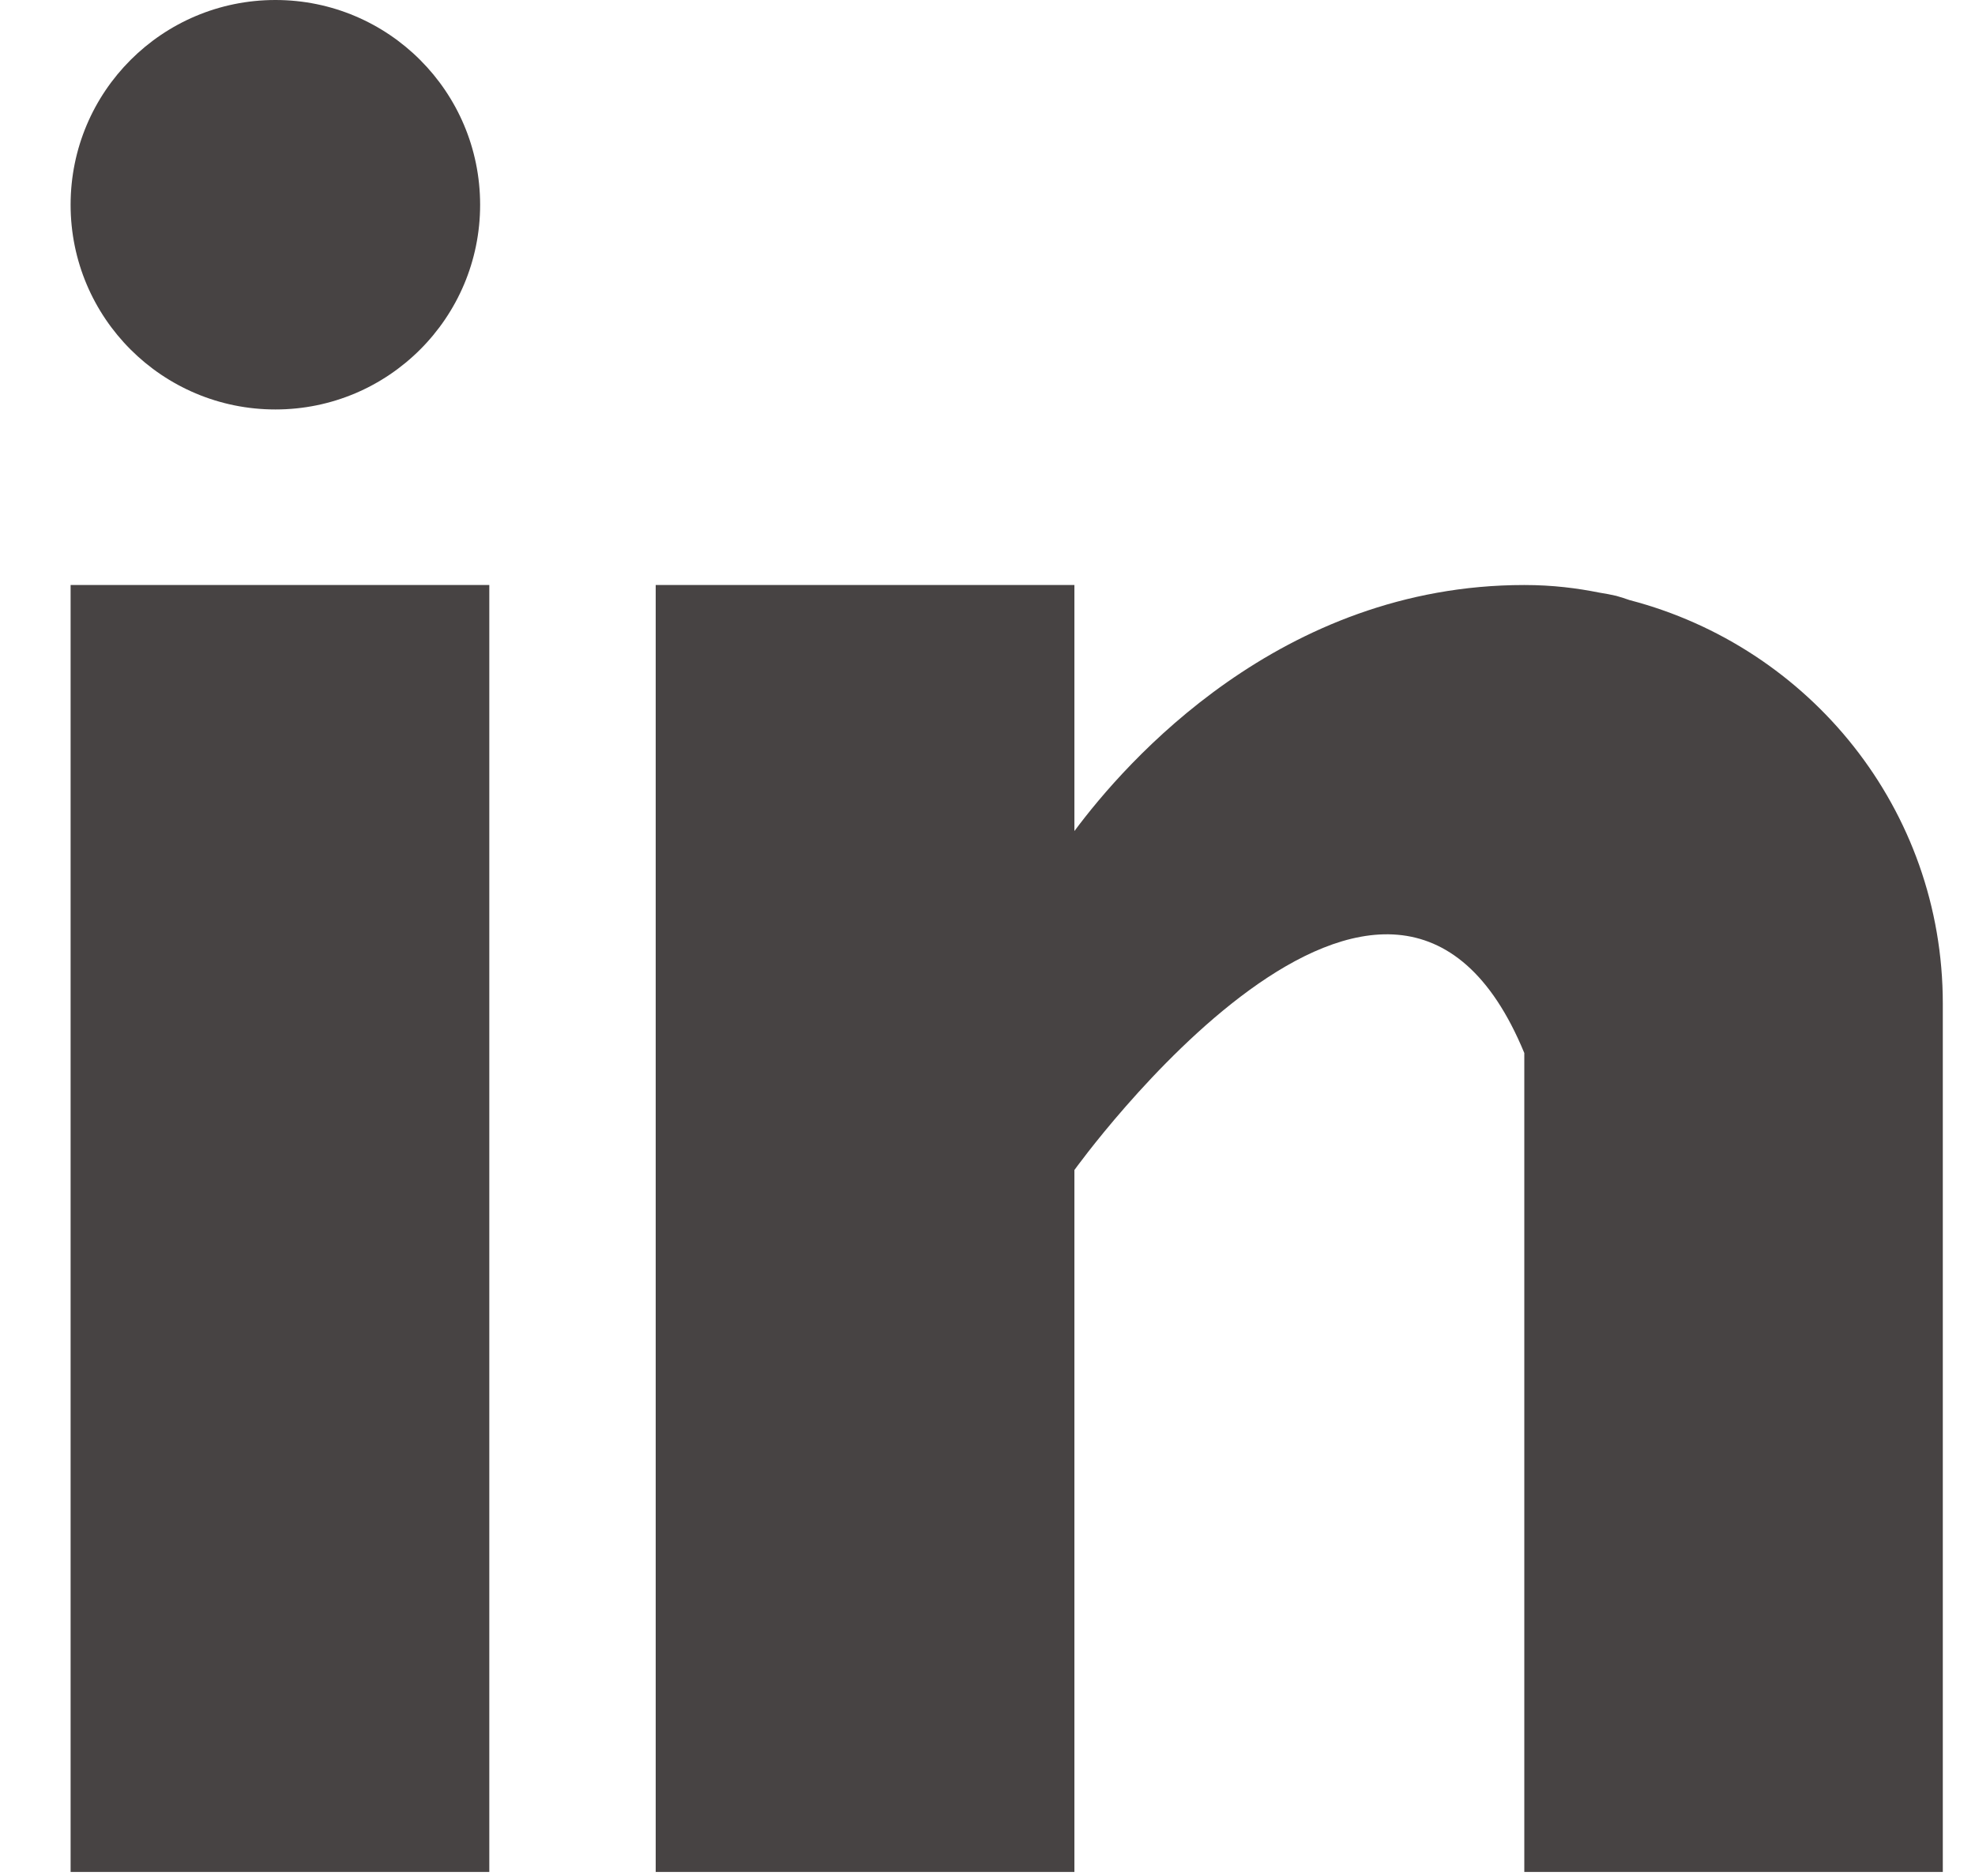 <svg width="20" height="19" viewBox="0 0 20 19" fill="none" xmlns="http://www.w3.org/2000/svg">
<g clip-path="url(#clip0)">
<path d="M4.955 5.925H0.715V18.959H4.955V5.925Z" fill="#474343"/>
<path d="M16.503 6.078C16.458 6.063 16.416 6.048 16.368 6.035C16.311 6.022 16.255 6.011 16.196 6.002C15.971 5.957 15.725 5.925 15.436 5.925C12.964 5.925 11.396 7.722 10.88 8.417V5.925H6.64V18.959H10.88V11.85C10.88 11.85 14.084 7.387 15.436 10.665C15.436 13.59 15.436 18.959 15.436 18.959H19.674V10.164C19.674 8.194 18.325 6.553 16.503 6.078Z" fill="#474343"/>
<path d="M2.789 4.147C3.934 4.147 4.862 3.219 4.862 2.074C4.862 0.928 3.934 0 2.789 0C1.643 0 0.715 0.928 0.715 2.074C0.715 3.219 1.643 4.147 2.789 4.147Z" fill="#474343"/>
</g>
<defs>
<clipPath id="clip0">
<rect x="0.715" width="18.959" height="18.959" fill="white"/>
</clipPath>
</defs>
</svg>
